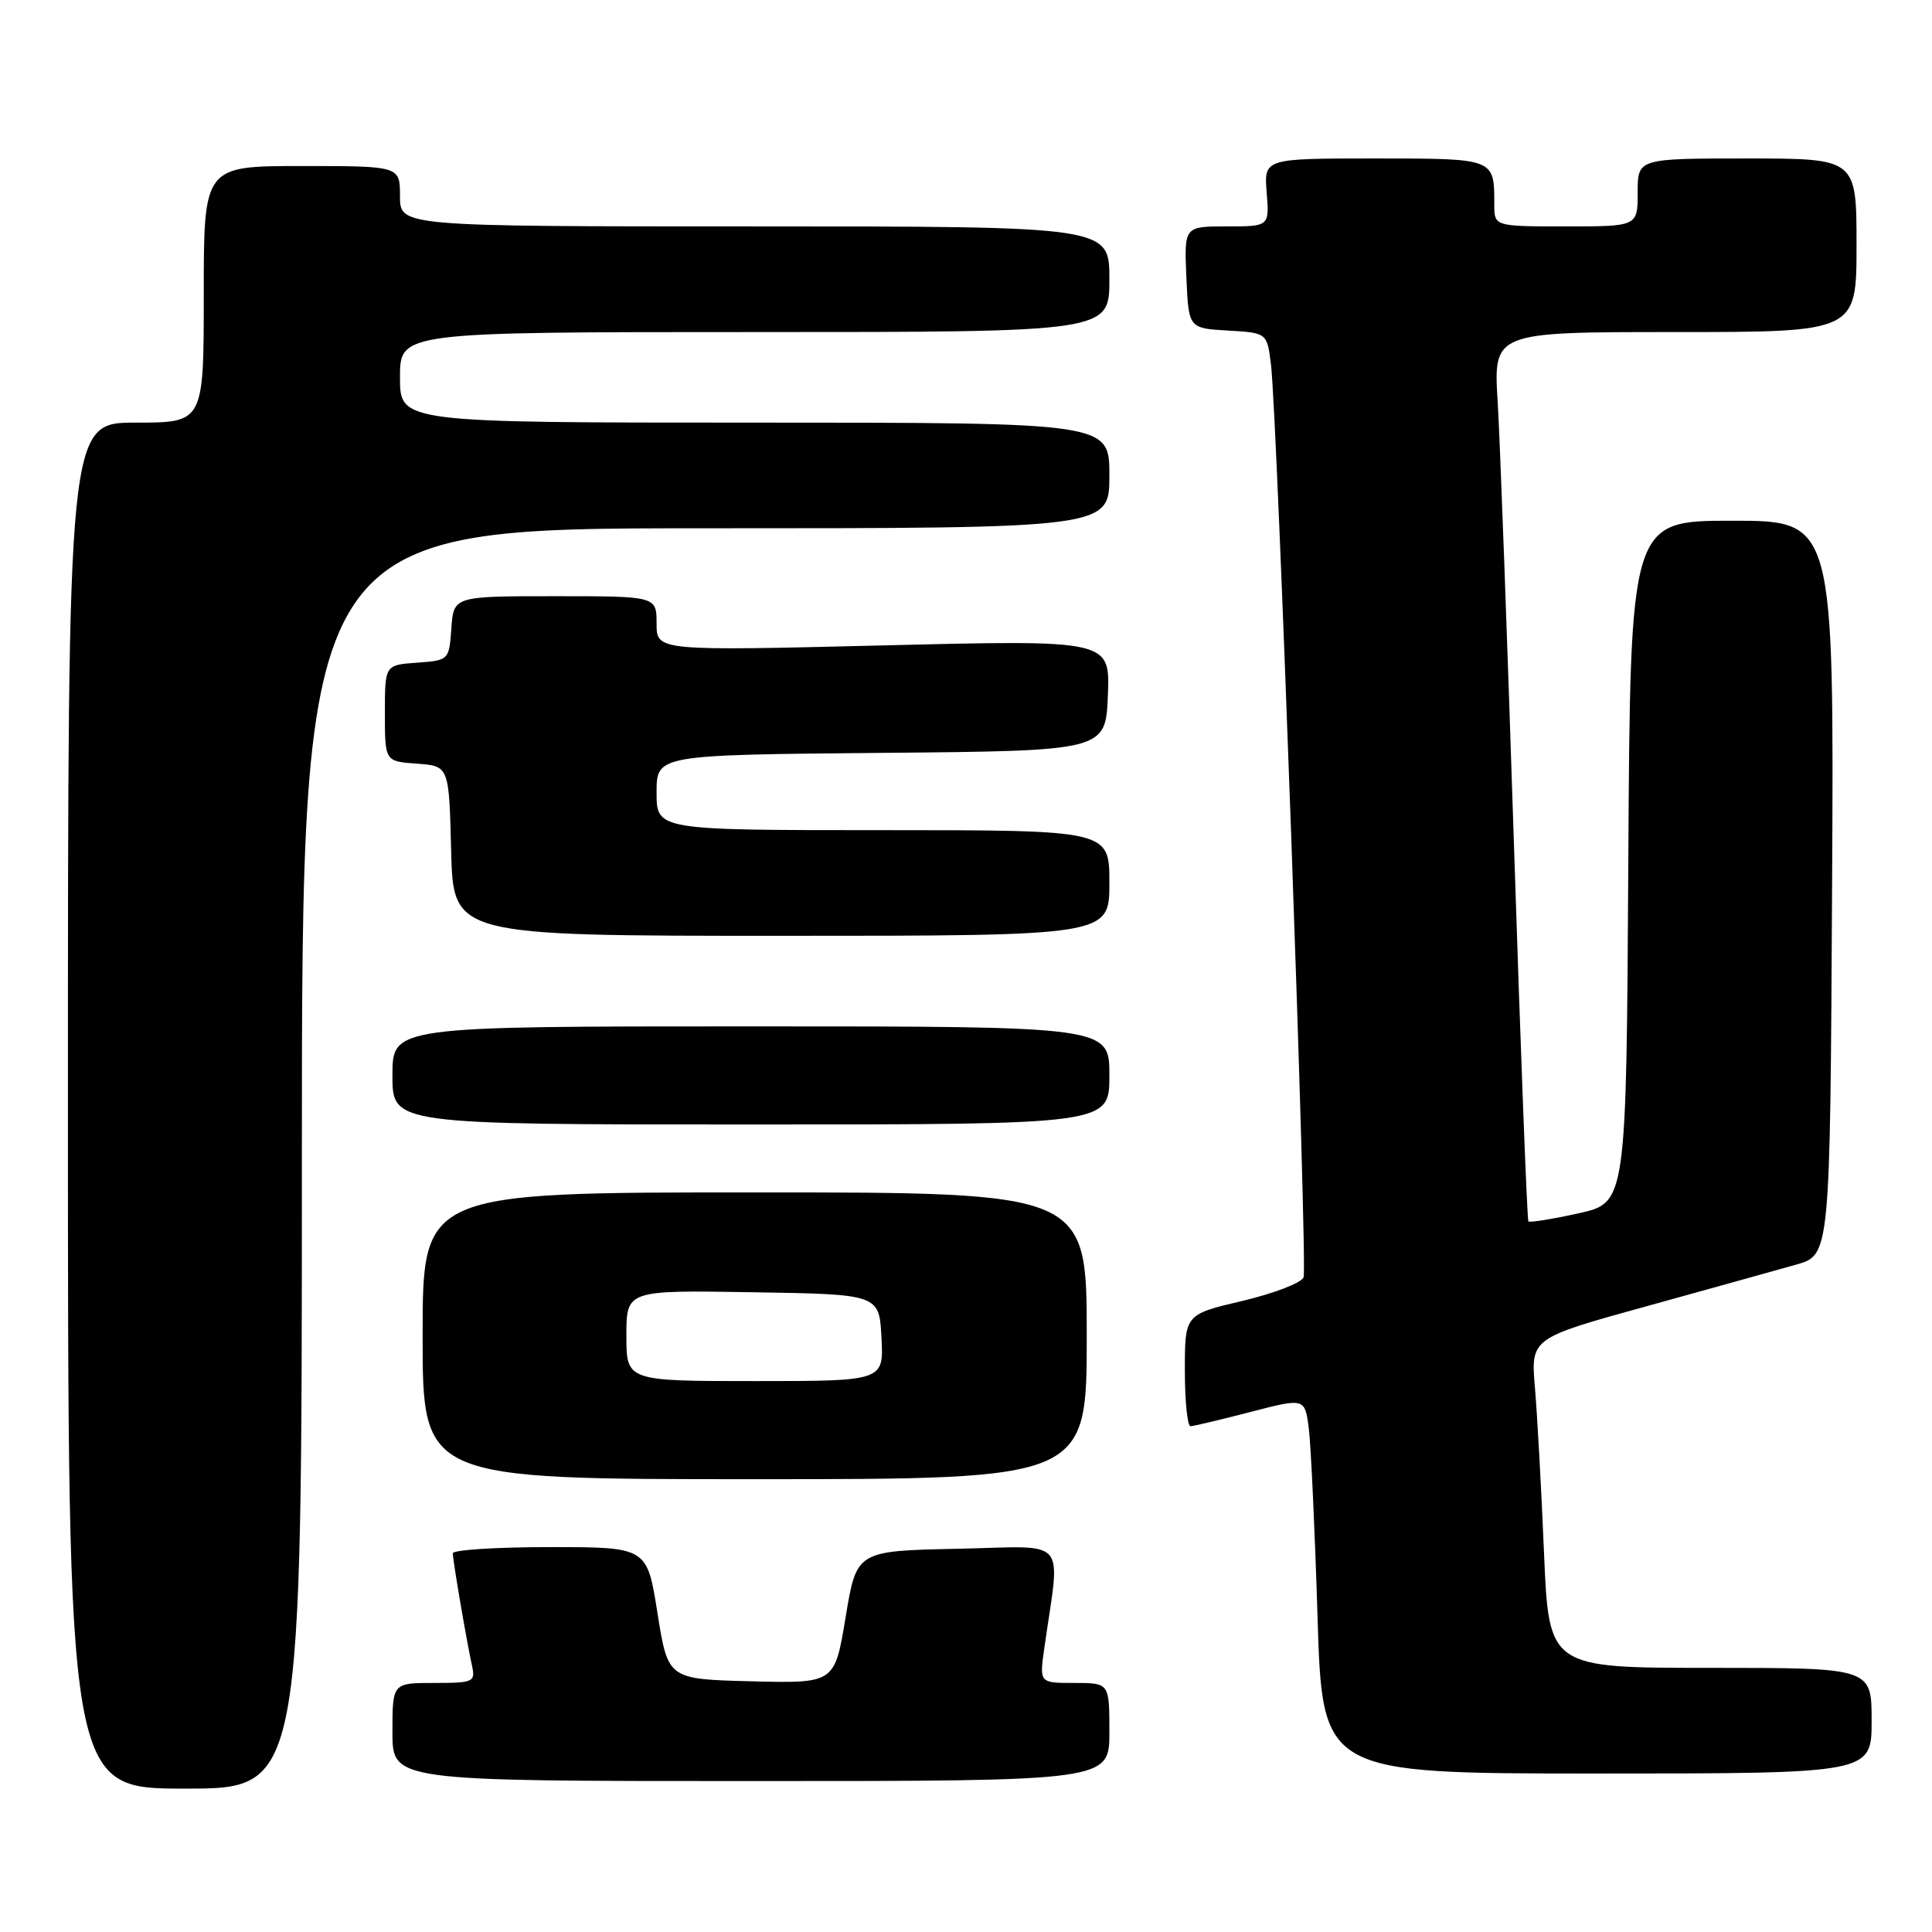 <?xml version="1.0" encoding="UTF-8" standalone="no"?>
<!DOCTYPE svg PUBLIC "-//W3C//DTD SVG 1.1//EN" "http://www.w3.org/Graphics/SVG/1.1/DTD/svg11.dtd" >
<svg xmlns="http://www.w3.org/2000/svg" xmlns:xlink="http://www.w3.org/1999/xlink" version="1.1" viewBox="0 0 256 256">
 <g >
 <path fill="currentColor"
d=" M 40.00 153.50 C 40.00 70.00 40.00 70.00 93.50 70.00 C 147.00 70.00 147.00 70.00 147.00 63.00 C 147.00 56.00 147.00 56.00 100.00 56.00 C 53.00 56.00 53.00 56.00 53.00 50.00 C 53.00 44.00 53.00 44.00 100.00 44.00 C 147.00 44.00 147.00 44.00 147.00 37.00 C 147.00 30.00 147.00 30.00 100.00 30.00 C 53.00 30.00 53.00 30.00 53.00 26.00 C 53.00 22.00 53.00 22.00 40.00 22.00 C 27.00 22.00 27.00 22.00 27.00 39.00 C 27.00 56.00 27.00 56.00 18.00 56.00 C 9.00 56.00 9.00 56.00 9.00 146.50 C 9.00 237.00 9.00 237.00 24.50 237.00 C 40.00 237.00 40.00 237.00 40.00 153.50 Z  M 147.00 229.50 C 147.00 223.00 147.00 223.00 142.36 223.00 C 137.73 223.00 137.73 223.00 138.36 218.50 C 140.51 203.34 141.86 204.91 126.89 205.22 C 113.50 205.50 113.50 205.50 112.05 214.28 C 110.60 223.06 110.60 223.06 99.56 222.78 C 88.51 222.50 88.51 222.50 87.12 213.75 C 85.74 205.00 85.74 205.00 72.87 205.00 C 65.79 205.00 60.00 205.37 60.00 205.82 C 60.00 206.76 61.82 217.43 62.55 220.75 C 63.01 222.87 62.72 223.00 57.52 223.00 C 52.00 223.00 52.00 223.00 52.00 229.50 C 52.00 236.00 52.00 236.00 99.50 236.00 C 147.00 236.00 147.00 236.00 147.00 229.50 Z  M 248.00 228.00 C 248.00 221.00 248.00 221.00 226.61 221.00 C 205.23 221.00 205.23 221.00 204.59 205.75 C 204.24 197.36 203.70 187.54 203.39 183.91 C 202.83 177.32 202.83 177.32 218.16 173.09 C 226.60 170.75 235.53 168.27 238.00 167.57 C 242.50 166.29 242.50 166.29 242.76 117.65 C 243.02 69.00 243.02 69.00 229.52 69.00 C 216.02 69.00 216.02 69.00 215.76 114.18 C 215.50 159.36 215.50 159.36 209.17 160.77 C 205.69 161.54 202.70 162.02 202.52 161.84 C 202.35 161.65 201.49 139.23 200.61 112.00 C 199.73 84.77 198.76 58.34 198.45 53.25 C 197.88 44.00 197.88 44.00 221.94 44.00 C 246.00 44.00 246.00 44.00 246.00 32.50 C 246.00 21.00 246.00 21.00 231.50 21.00 C 217.00 21.00 217.00 21.00 217.00 25.50 C 217.00 30.00 217.00 30.00 207.50 30.00 C 198.00 30.00 198.00 30.00 198.00 27.08 C 198.00 20.95 198.13 21.00 182.14 21.00 C 167.49 21.00 167.49 21.00 167.84 25.50 C 168.20 30.00 168.20 30.00 162.56 30.00 C 156.91 30.00 156.91 30.00 157.20 36.75 C 157.50 43.50 157.50 43.50 162.70 43.80 C 167.89 44.10 167.89 44.10 168.41 48.30 C 169.26 55.21 173.28 167.82 172.73 169.26 C 172.45 169.98 168.80 171.39 164.61 172.38 C 157.00 174.17 157.00 174.17 157.00 181.59 C 157.00 185.66 157.34 188.99 157.75 188.98 C 158.16 188.97 161.74 188.12 165.71 187.09 C 172.91 185.22 172.91 185.22 173.43 189.36 C 173.71 191.64 174.23 202.84 174.58 214.25 C 175.22 235.00 175.22 235.00 211.61 235.00 C 248.00 235.00 248.00 235.00 248.00 228.00 Z  M 144.00 177.00 C 144.00 158.00 144.00 158.00 100.00 158.00 C 56.00 158.00 56.00 158.00 56.00 177.00 C 56.00 196.00 56.00 196.00 100.00 196.00 C 144.00 196.00 144.00 196.00 144.00 177.00 Z  M 147.00 142.50 C 147.00 136.00 147.00 136.00 99.50 136.00 C 52.00 136.00 52.00 136.00 52.00 142.50 C 52.00 149.00 52.00 149.00 99.50 149.00 C 147.00 149.00 147.00 149.00 147.00 142.50 Z  M 147.00 117.00 C 147.00 110.00 147.00 110.00 117.00 110.00 C 87.00 110.00 87.00 110.00 87.00 105.01 C 87.00 100.03 87.00 100.03 116.75 99.76 C 146.50 99.50 146.50 99.50 146.80 92.14 C 147.09 84.78 147.09 84.78 117.05 85.52 C 87.00 86.25 87.00 86.25 87.00 82.63 C 87.00 79.00 87.00 79.00 73.56 79.00 C 60.11 79.00 60.11 79.00 59.81 83.25 C 59.50 87.48 59.48 87.50 55.25 87.81 C 51.00 88.11 51.00 88.11 51.00 94.50 C 51.00 100.89 51.00 100.89 55.25 101.19 C 59.50 101.50 59.50 101.50 59.78 112.75 C 60.07 124.00 60.07 124.00 103.53 124.00 C 147.00 124.00 147.00 124.00 147.00 117.00 Z  M 83.00 176.98 C 83.00 170.95 83.00 170.95 99.75 171.23 C 116.50 171.50 116.50 171.50 116.80 177.25 C 117.10 183.00 117.10 183.00 100.05 183.00 C 83.00 183.00 83.00 183.00 83.00 176.98 Z "/>
</g>
</svg>